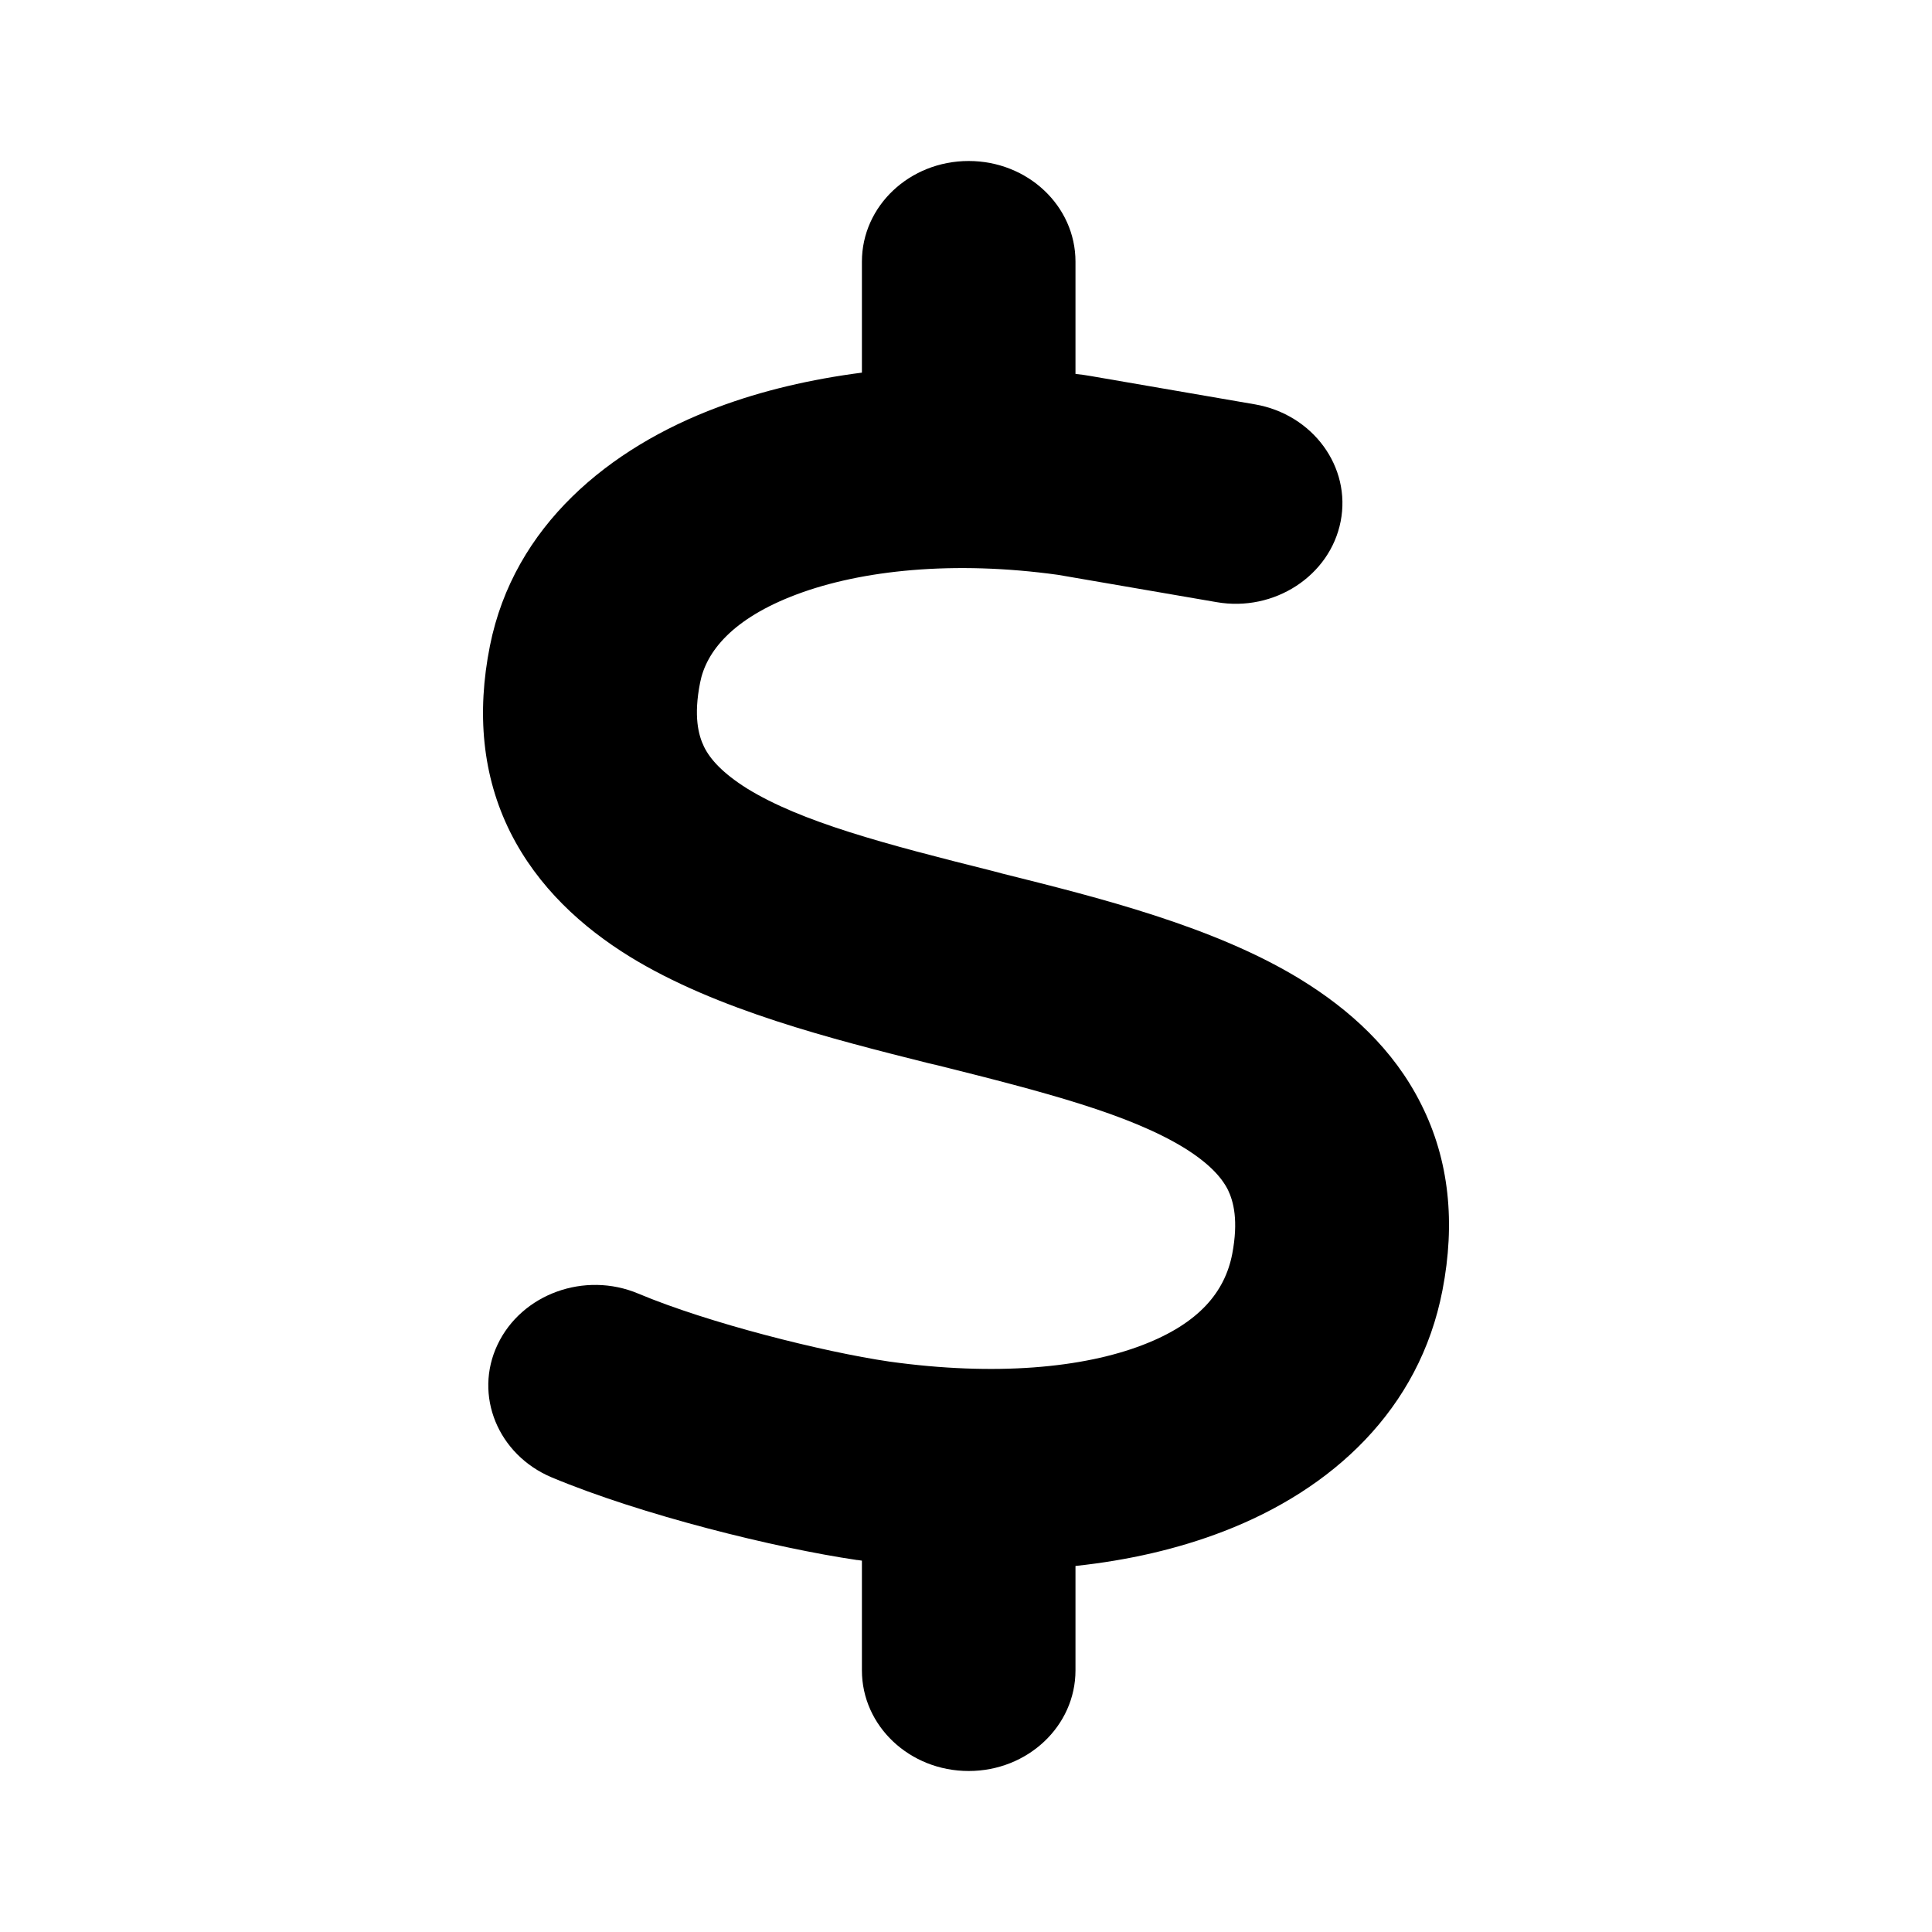<svg viewBox="0 0 24 24" fill="currentColor" xmlns="http://www.w3.org/2000/svg">
<path d="M12.033 2C12.767 2 13.36 2.559 13.36 3.25V4.645C13.426 4.652 13.488 4.66 13.554 4.672C13.571 4.676 13.583 4.676 13.6 4.68L15.589 5.023C16.31 5.148 16.787 5.801 16.654 6.477C16.522 7.152 15.83 7.605 15.113 7.48L13.144 7.141C11.847 6.961 10.703 7.082 9.899 7.383C9.095 7.684 8.771 8.098 8.697 8.48C8.614 8.898 8.676 9.133 8.746 9.277C8.821 9.43 8.974 9.602 9.277 9.793C9.953 10.211 10.989 10.484 12.332 10.82L12.452 10.852C13.637 11.148 15.088 11.508 16.165 12.172C16.754 12.535 17.309 13.027 17.653 13.715C18.006 14.414 18.08 15.195 17.919 16.027C17.633 17.512 16.547 18.504 15.2 19.023C14.632 19.242 14.014 19.383 13.36 19.453V20.75C13.36 21.441 12.767 22 12.033 22C11.3 22 10.707 21.441 10.707 20.75V19.387C10.69 19.383 10.67 19.383 10.653 19.379H10.645C9.633 19.23 7.971 18.82 6.852 18.352C6.185 18.07 5.882 17.332 6.181 16.703C6.479 16.074 7.263 15.789 7.93 16.07C8.796 16.434 10.222 16.793 11.047 16.914C12.369 17.098 13.459 16.992 14.197 16.707C14.897 16.438 15.216 16.047 15.307 15.578C15.386 15.164 15.324 14.926 15.254 14.781C15.175 14.625 15.021 14.453 14.715 14.262C14.035 13.844 12.995 13.57 11.648 13.234L11.532 13.207C10.35 12.91 8.9 12.547 7.822 11.883C7.234 11.52 6.682 11.023 6.338 10.336C5.99 9.637 5.92 8.855 6.086 8.023C6.384 6.531 7.569 5.562 8.916 5.059C9.468 4.852 10.073 4.711 10.707 4.629V3.25C10.707 2.559 11.3 2 12.033 2Z"/>
</svg>
